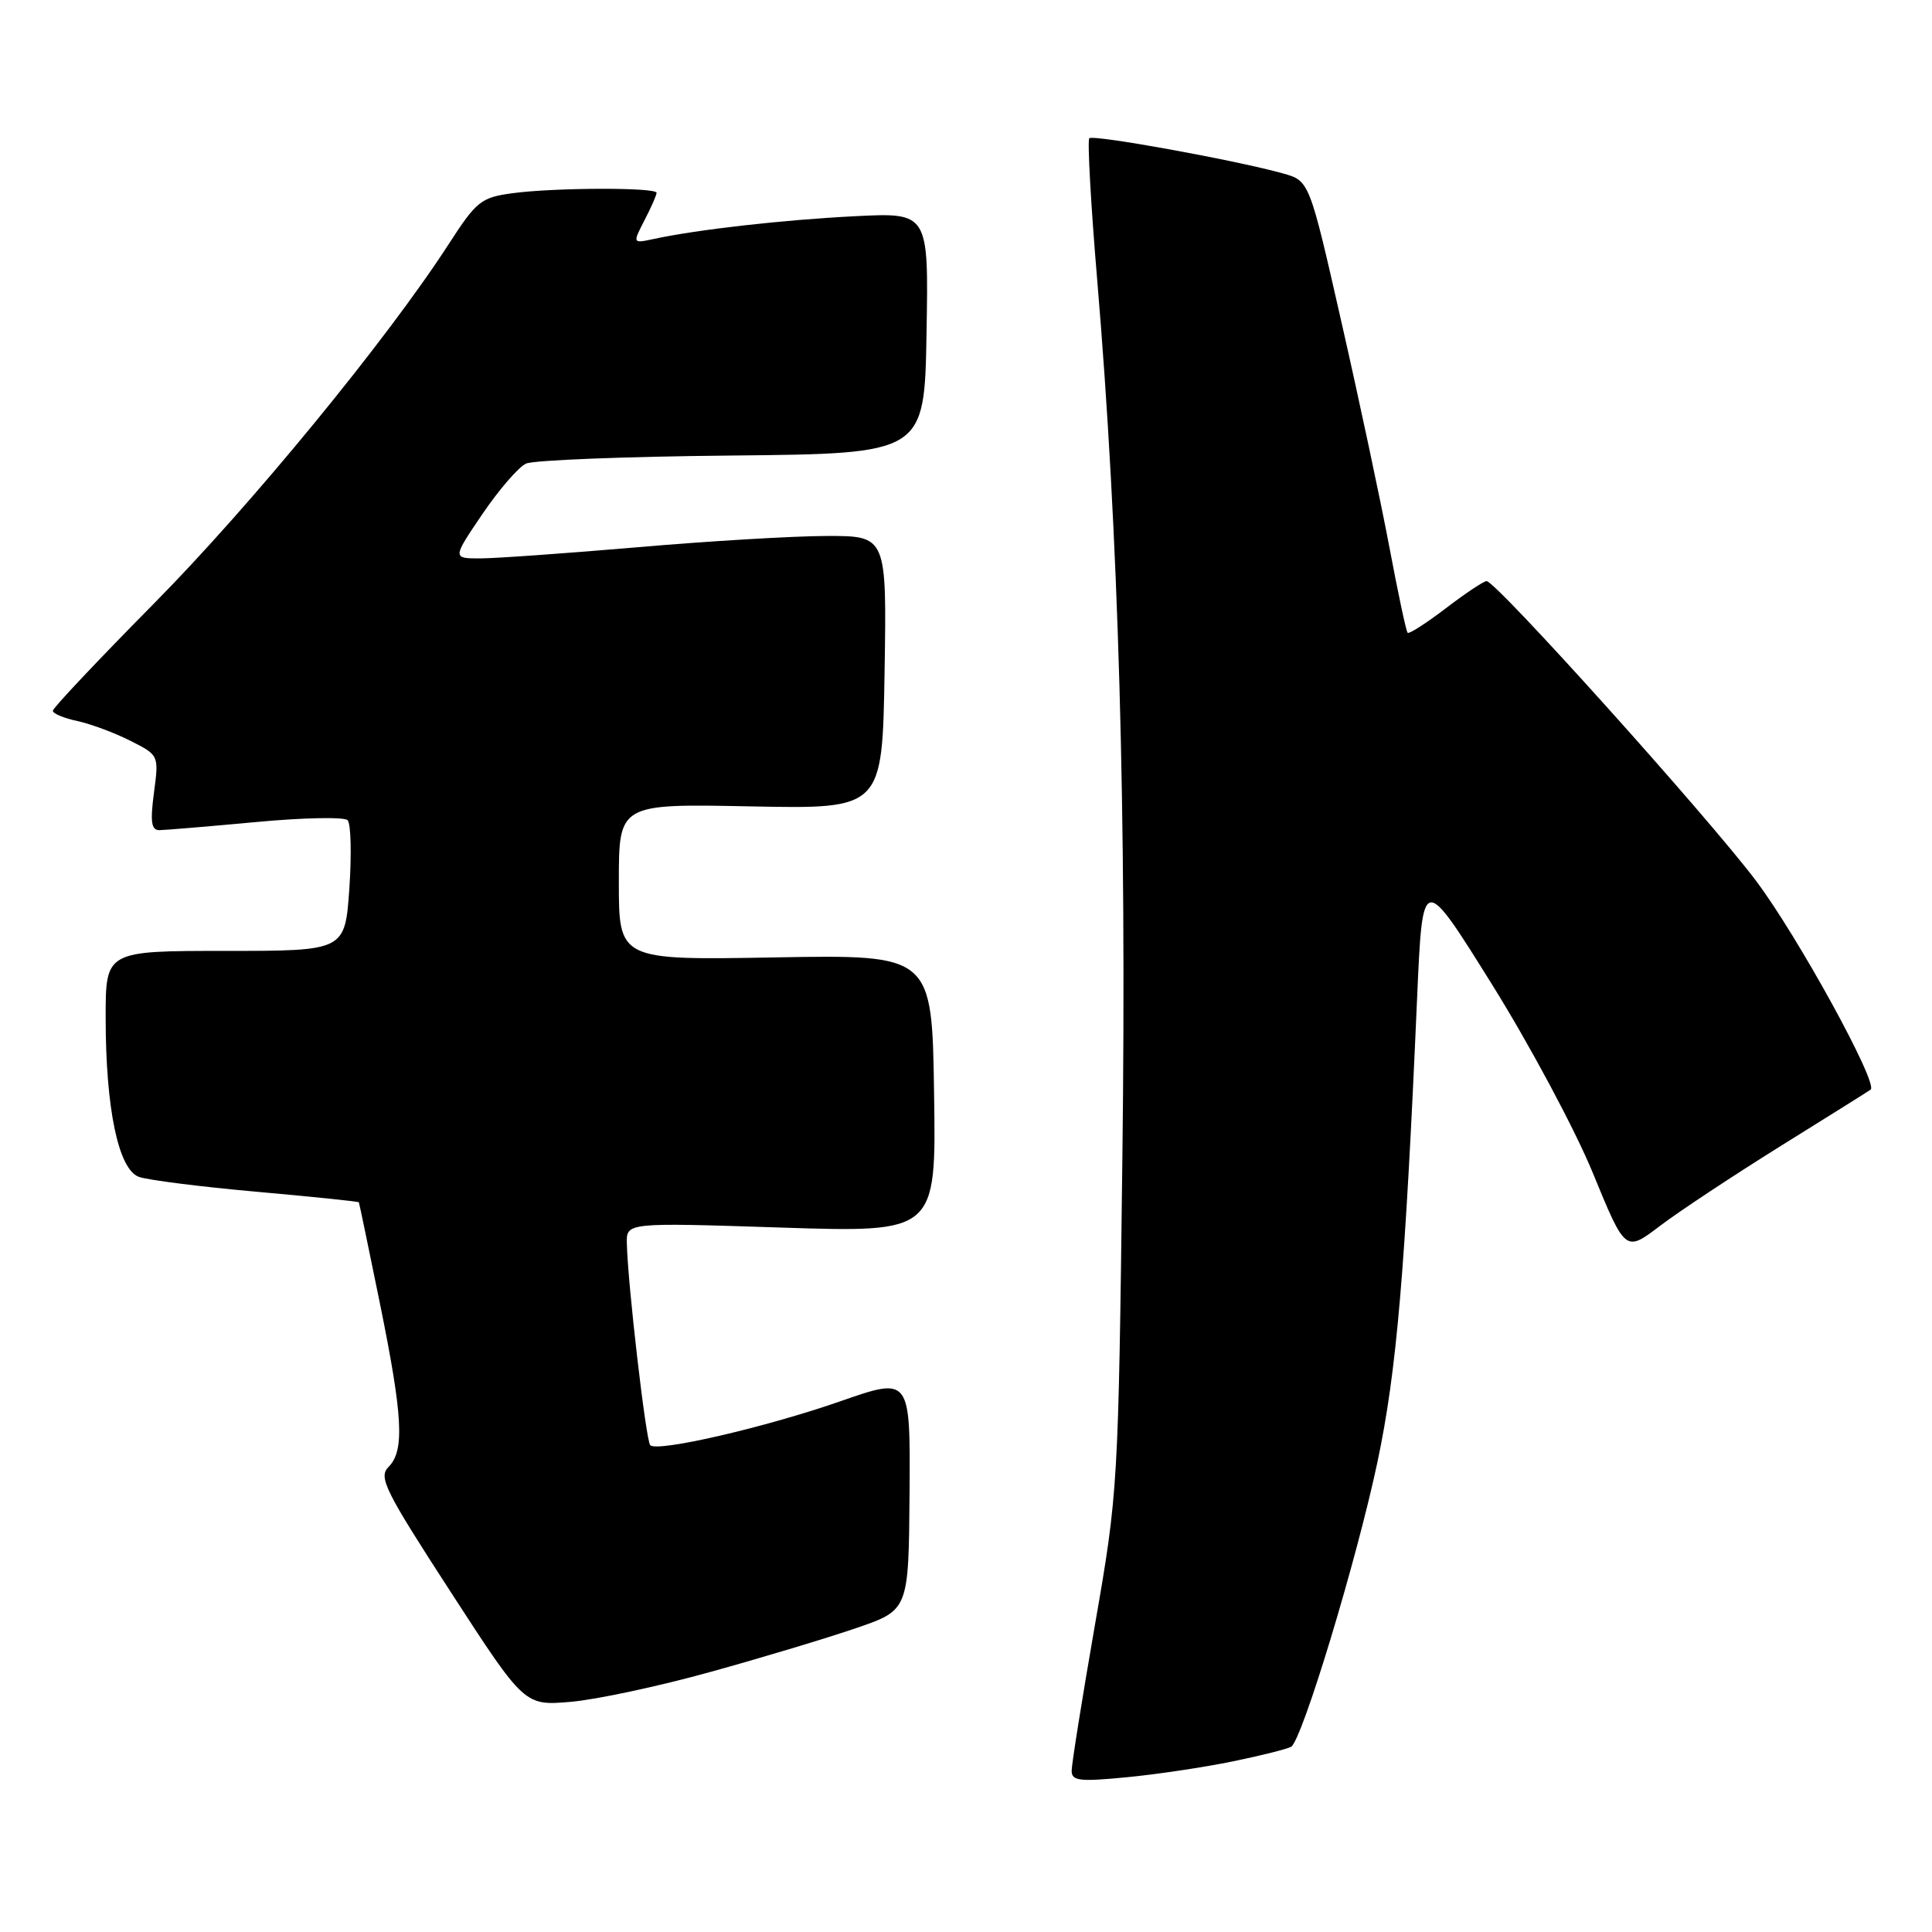 <?xml version="1.0" encoding="UTF-8" standalone="no"?>
<!DOCTYPE svg PUBLIC "-//W3C//DTD SVG 1.1//EN" "http://www.w3.org/Graphics/SVG/1.1/DTD/svg11.dtd" >
<svg xmlns="http://www.w3.org/2000/svg" xmlns:xlink="http://www.w3.org/1999/xlink" version="1.1" viewBox="0 0 256 256">
 <g >
 <path fill="currentColor"
d=" M 163.36 233.39 C 167.13 232.62 170.61 231.74 171.09 231.45 C 172.55 230.54 179.79 206.64 182.52 193.72 C 185.07 181.64 186.19 168.57 187.78 132.10 C 188.50 115.70 188.50 115.70 197.64 130.35 C 202.67 138.40 208.71 149.70 211.07 155.45 C 215.37 165.92 215.37 165.92 219.94 162.45 C 222.45 160.54 229.68 155.76 236.00 151.82 C 242.32 147.89 247.67 144.54 247.87 144.38 C 248.92 143.56 238.16 123.97 232.66 116.68 C 226.18 108.09 198.23 77.00 196.98 77.00 C 196.60 77.00 194.17 78.62 191.58 80.60 C 188.98 82.58 186.71 84.04 186.52 83.85 C 186.32 83.66 185.24 78.55 184.10 72.50 C 182.96 66.45 180.11 53.05 177.76 42.73 C 173.50 23.96 173.50 23.96 170.00 22.98 C 163.84 21.25 144.86 17.80 144.34 18.32 C 144.07 18.60 144.54 27.08 145.39 37.16 C 148.22 70.71 149.29 107.83 148.72 153.50 C 148.19 196.98 148.15 197.71 145.09 215.28 C 143.39 225.05 142.00 233.76 142.00 234.63 C 142.00 235.98 143.02 236.10 149.25 235.50 C 153.24 235.12 159.59 234.17 163.36 233.39 Z  M 94.14 221.54 C 100.94 219.66 109.63 217.04 113.45 215.73 C 120.40 213.35 120.40 213.35 120.52 197.90 C 120.63 182.44 120.63 182.44 111.37 185.67 C 101.45 189.13 87.11 192.44 86.16 191.50 C 85.59 190.92 83.17 170.06 83.06 164.75 C 83.00 161.99 83.00 161.99 103.52 162.66 C 124.05 163.32 124.05 163.32 123.77 144.91 C 123.50 126.50 123.50 126.50 102.75 126.86 C 82.00 127.23 82.00 127.23 82.00 116.86 C 82.00 106.50 82.00 106.50 99.46 106.85 C 116.91 107.20 116.91 107.20 117.21 89.10 C 117.50 71.00 117.50 71.00 109.50 71.02 C 105.10 71.03 93.85 71.70 84.50 72.51 C 75.15 73.31 65.80 73.98 63.71 73.99 C 59.93 74.00 59.93 74.00 63.91 68.13 C 66.11 64.89 68.71 61.88 69.70 61.43 C 70.69 60.97 82.97 60.49 97.00 60.36 C 122.50 60.11 122.50 60.11 122.77 44.13 C 123.05 28.16 123.05 28.16 113.27 28.65 C 103.78 29.13 92.45 30.41 86.65 31.66 C 83.81 32.27 83.81 32.27 85.40 29.18 C 86.28 27.49 87.00 25.85 87.00 25.55 C 87.00 24.81 73.37 24.85 67.84 25.61 C 63.74 26.17 63.12 26.67 59.46 32.34 C 51.28 44.99 33.27 66.96 20.36 80.01 C 13.01 87.45 7.00 93.82 7.00 94.18 C 7.00 94.55 8.46 95.16 10.25 95.54 C 12.04 95.93 15.20 97.11 17.28 98.16 C 21.06 100.07 21.06 100.07 20.40 105.04 C 19.89 108.91 20.05 110.00 21.12 110.00 C 21.88 109.99 27.62 109.51 33.88 108.93 C 40.14 108.34 45.62 108.23 46.06 108.68 C 46.50 109.13 46.60 113.21 46.29 117.75 C 45.71 126.00 45.71 126.00 29.86 126.00 C 14.00 126.00 14.00 126.00 14.00 134.83 C 14.00 146.88 15.68 154.94 18.40 155.94 C 19.56 156.36 26.56 157.25 33.97 157.91 C 41.39 158.57 47.49 159.20 47.55 159.31 C 47.61 159.41 48.85 165.42 50.33 172.66 C 53.39 187.71 53.63 192.23 51.48 194.38 C 50.12 195.74 50.99 197.48 59.73 210.96 C 69.50 226.03 69.50 226.03 75.64 225.50 C 79.02 225.21 87.34 223.43 94.14 221.54 Z "/>
</g>
</svg>